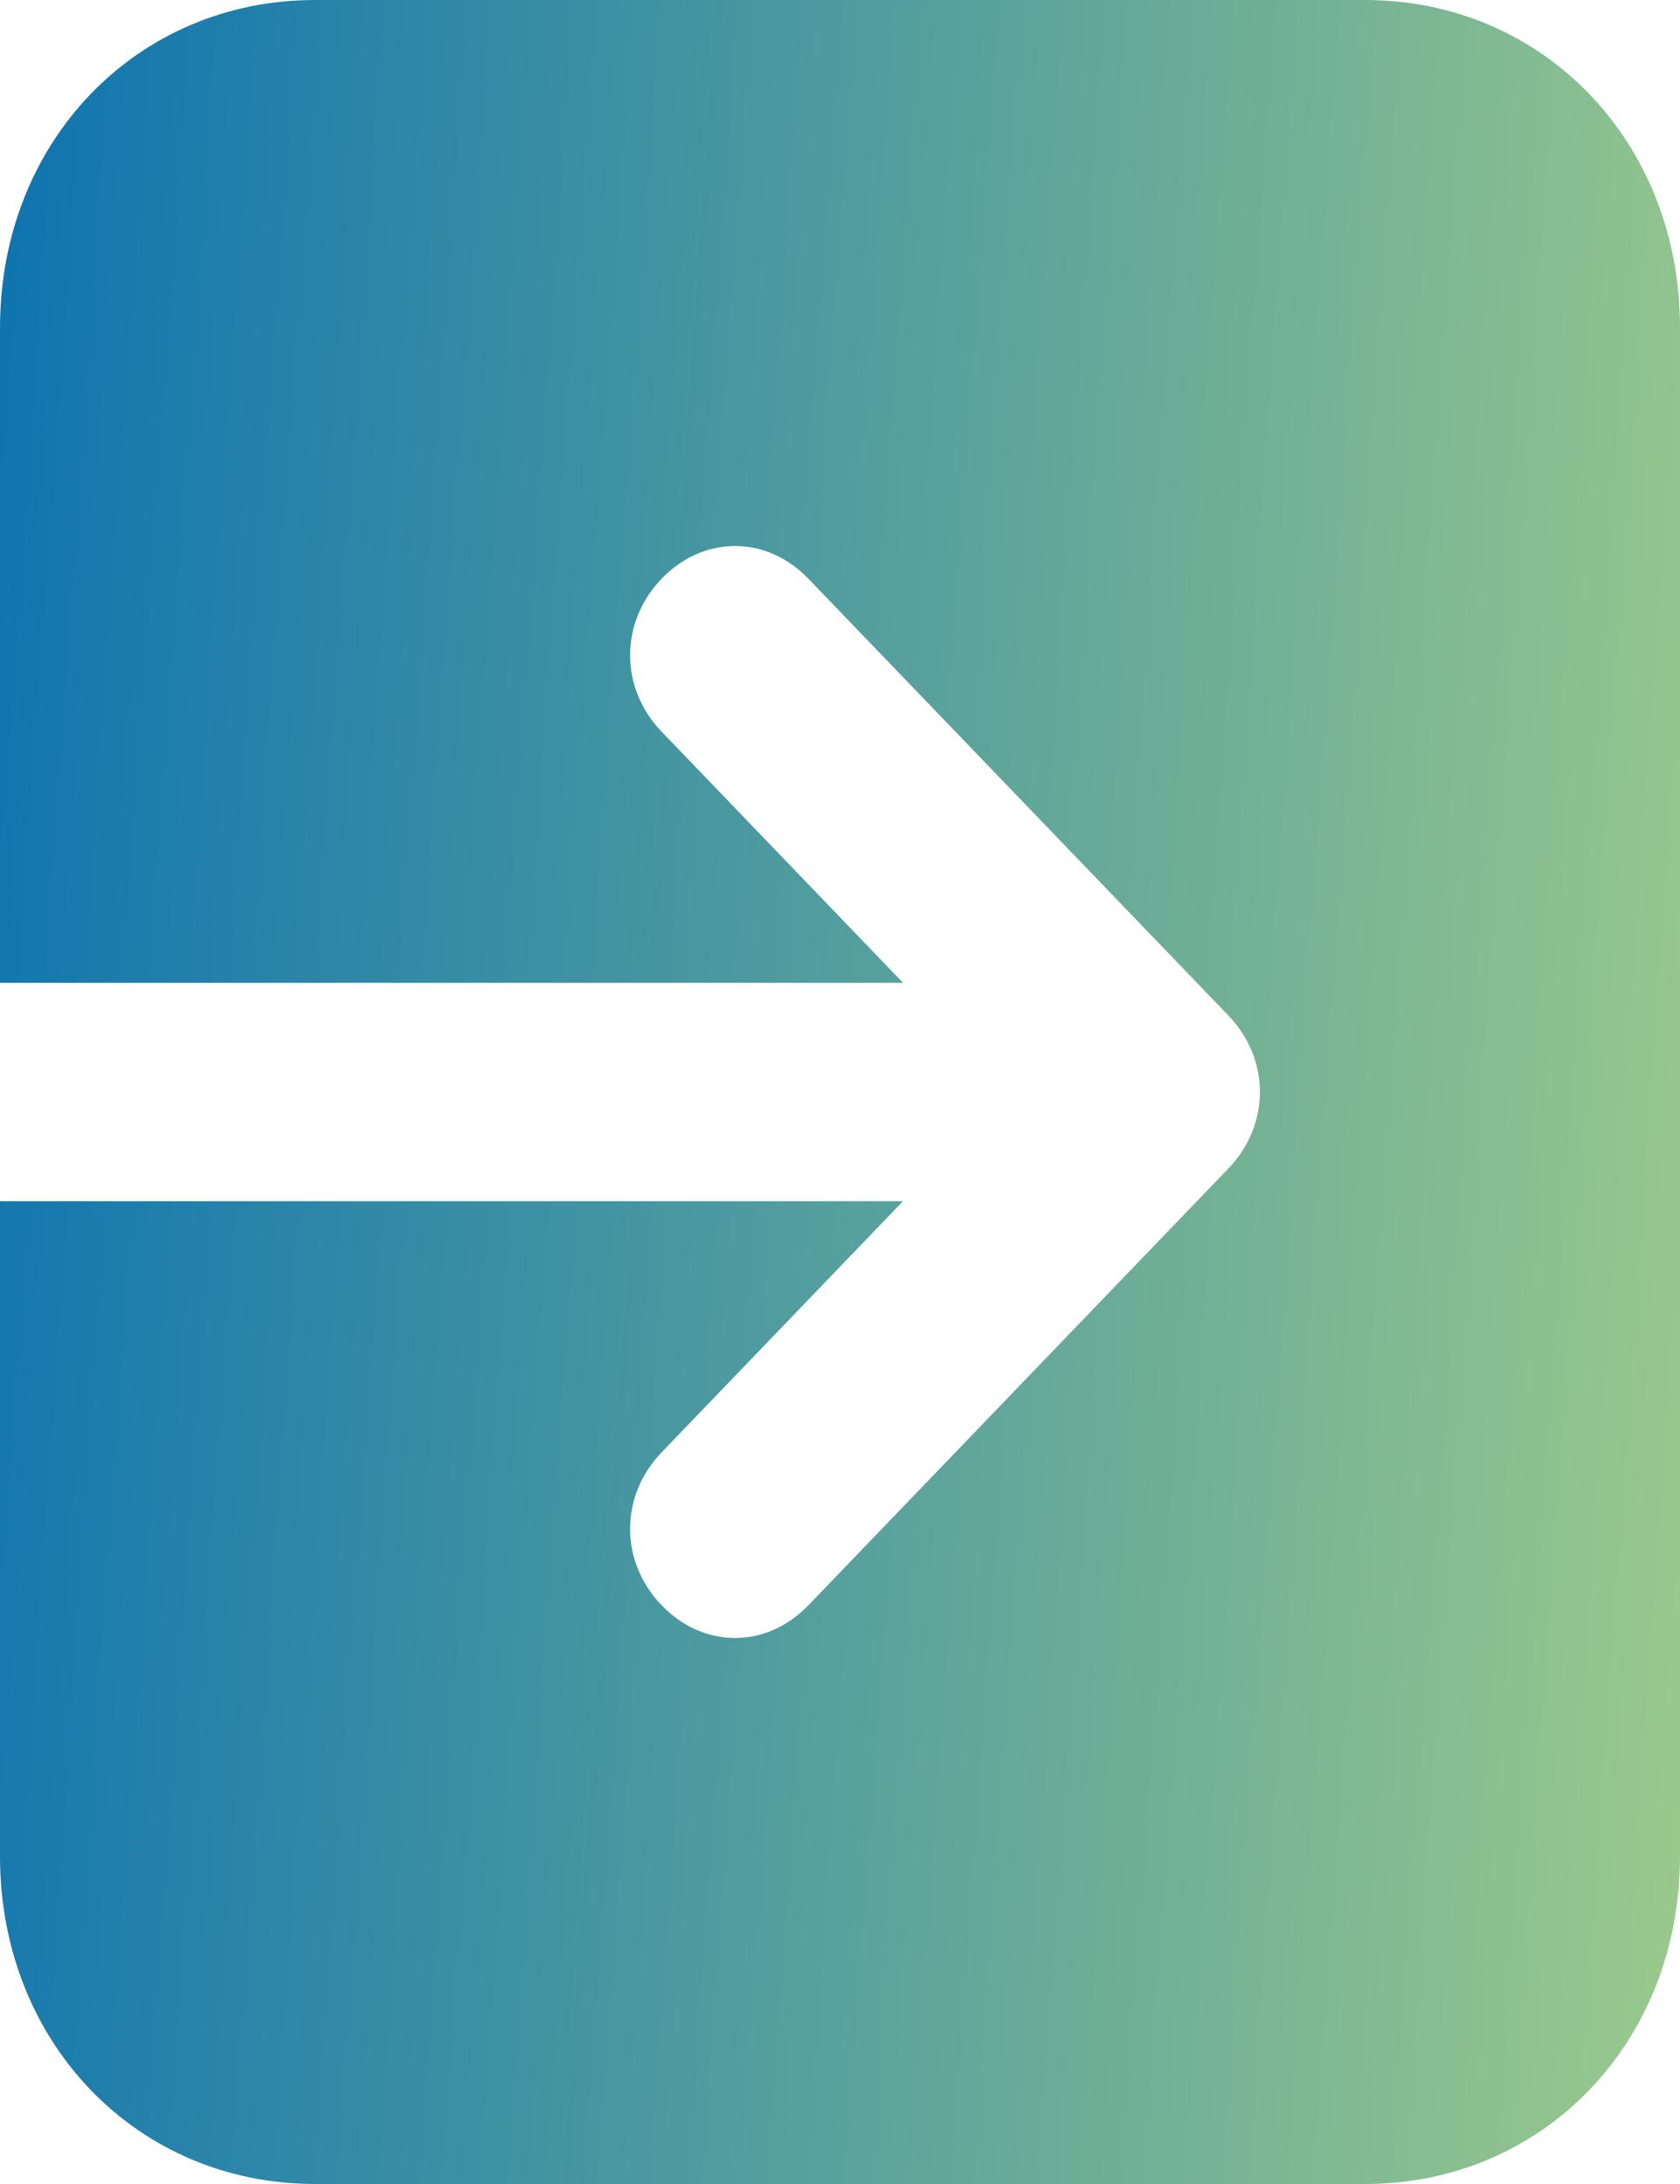 <svg width="10" height="13" viewBox="0 0 10 13" fill="none" xmlns="http://www.w3.org/2000/svg">
<path d="M8.125 0H1.875C0.812 0 0 0.845 0 1.95V5.85H5.375L3.938 4.355C3.688 4.095 3.688 3.705 3.938 3.445C4.188 3.185 4.562 3.185 4.812 3.445L7.312 6.045C7.562 6.305 7.562 6.695 7.312 6.955L4.812 9.555C4.562 9.815 4.188 9.815 3.938 9.555C3.688 9.295 3.688 8.905 3.938 8.645L5.375 7.15H0V11.05C0 12.155 0.812 13 1.875 13H8.125C9.188 13 10 12.155 10 11.05V1.95C10 0.845 9.188 0 8.125 0Z" fill="url(#paint0_linear_142_2254)"/>
<defs>
<linearGradient id="paint0_linear_142_2254" x1="-1.063" y1="9.87469e-07" x2="12.269" y2="0.942" gradientUnits="userSpaceOnUse">
<stop stop-color="#006BB3"/>
<stop offset="1" stop-color="#ADD587"/>
</linearGradient>
</defs>
</svg>
